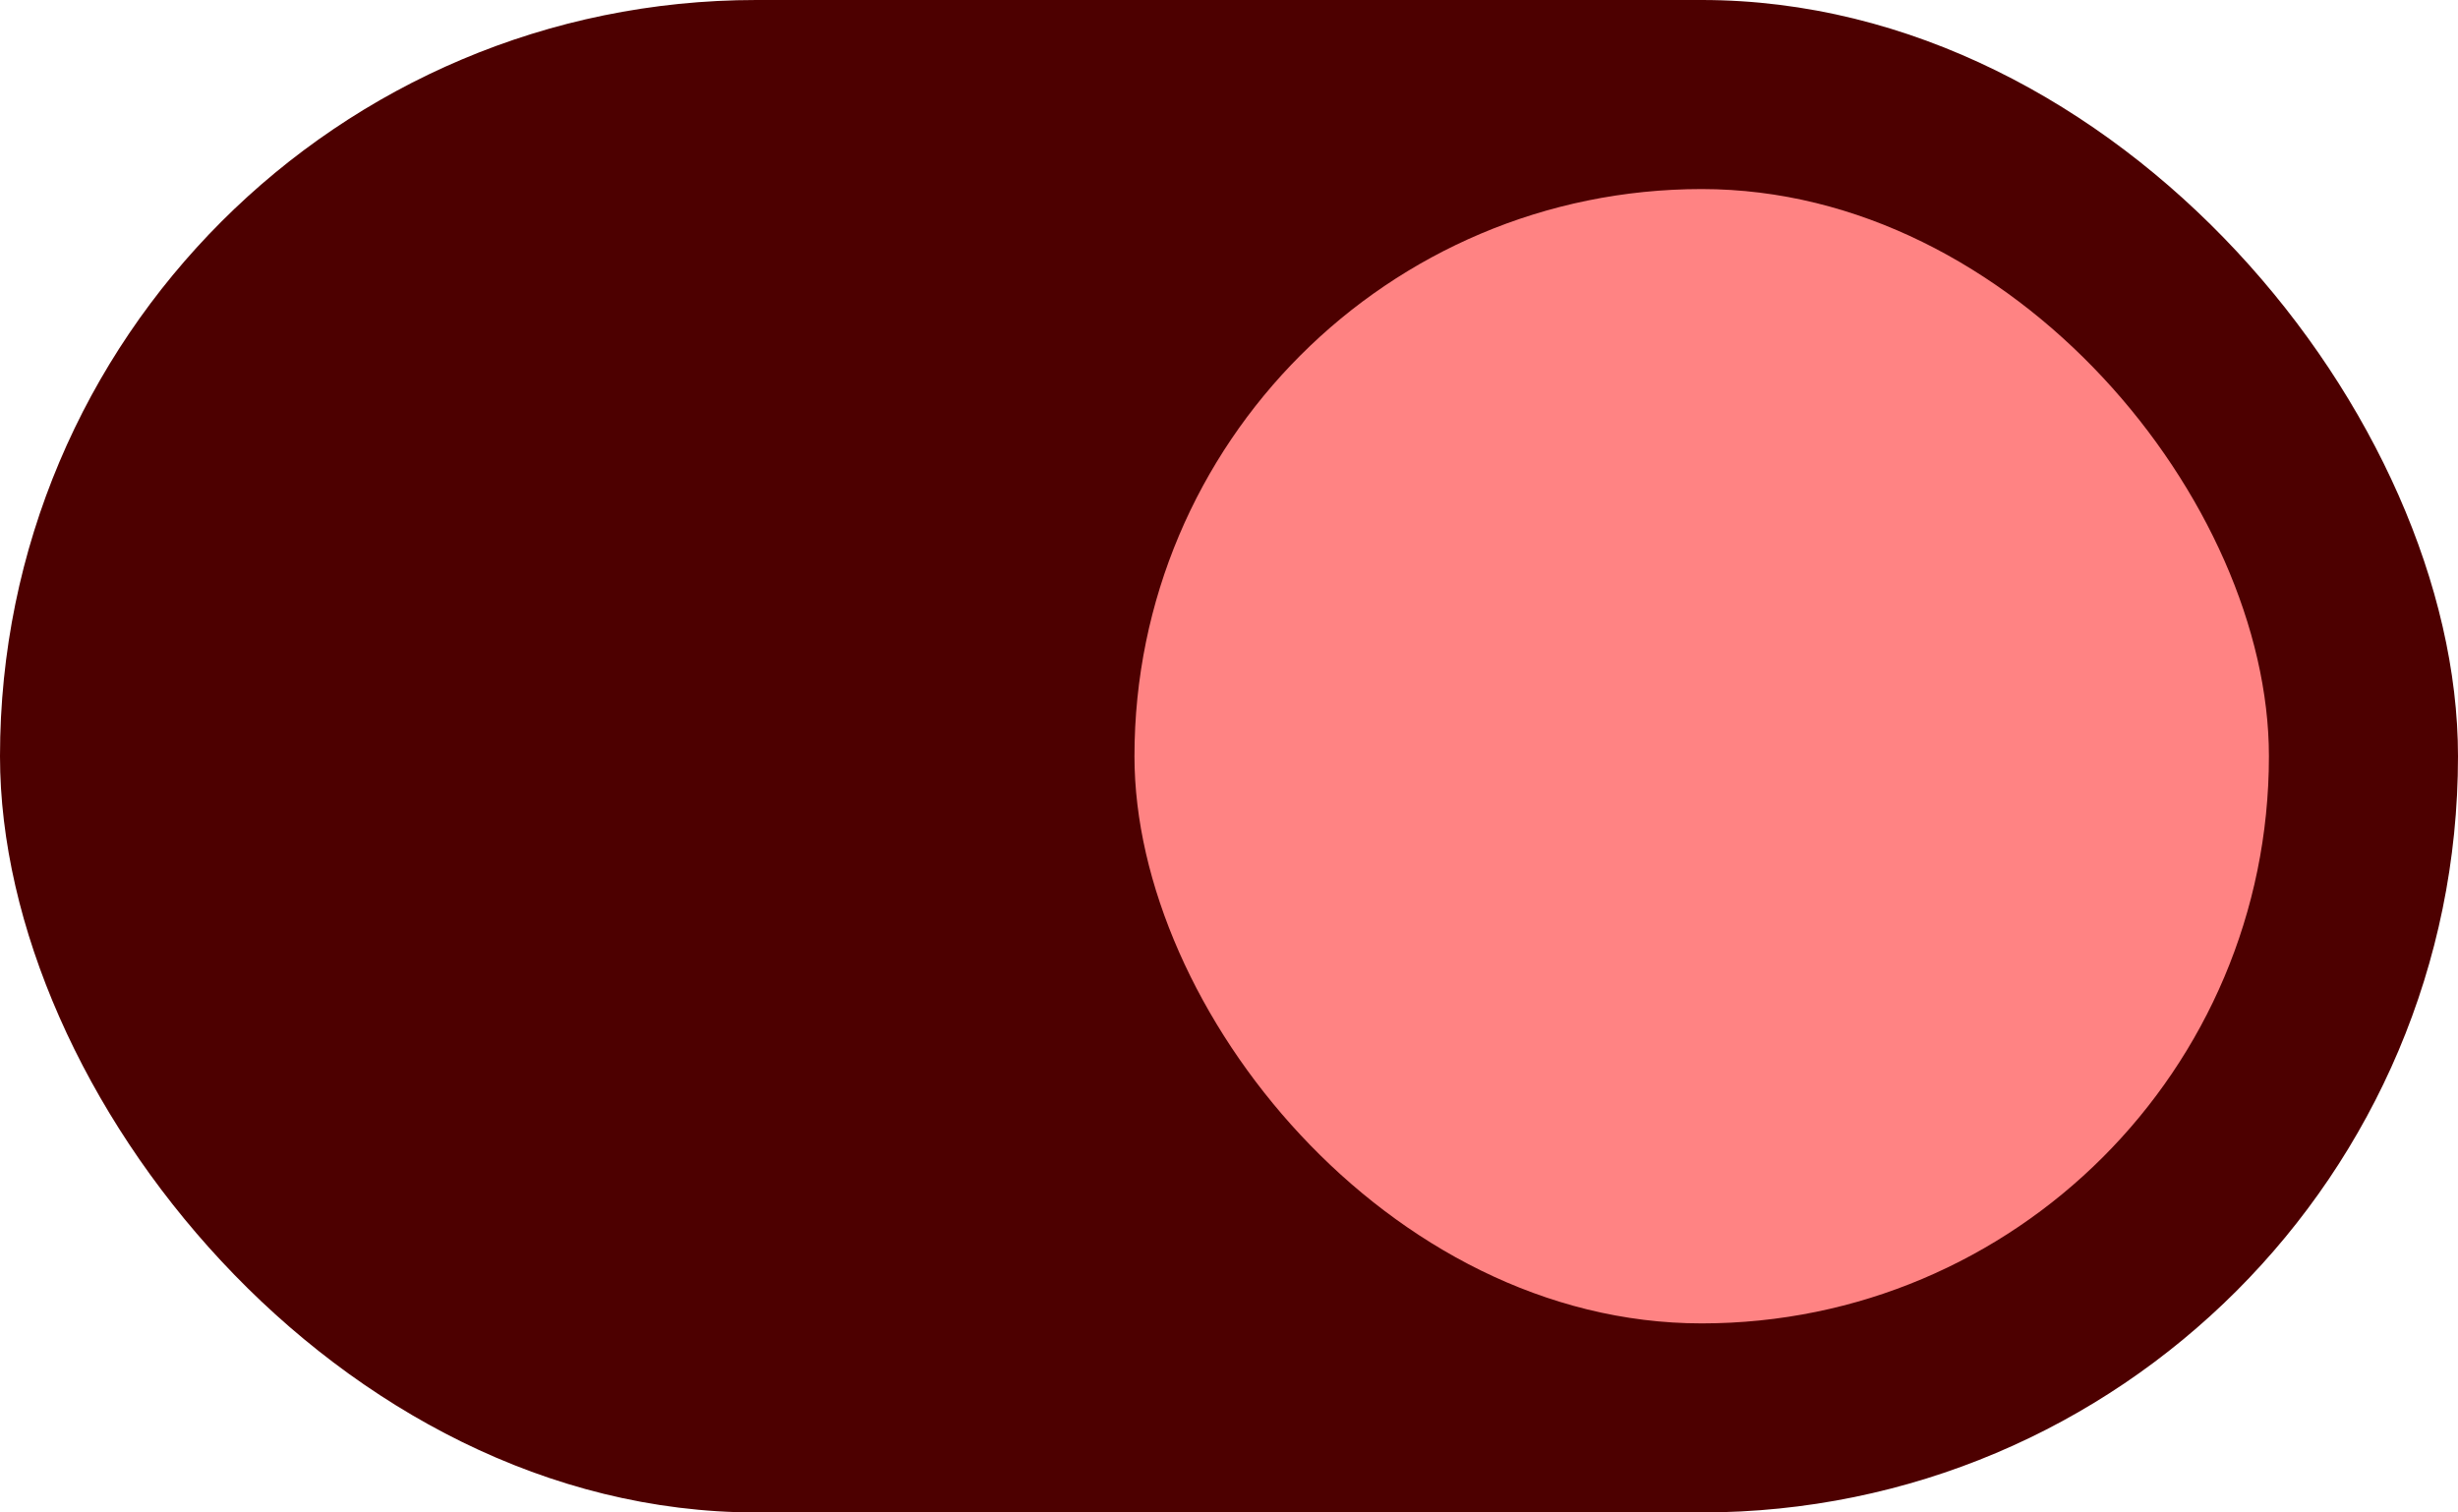 <svg width="52" height="32" viewBox="0 0 52 32" fill="none" xmlns="http://www.w3.org/2000/svg">
<g clip-path="url(#clip0_56797_122)">
<rect width="52" height="32" rx="16" fill="#4D0000"/>
<g clip-path="url(#clip1_56797_122)">
<rect x="24" y="4" width="24" height="24" rx="12" fill="#FF8383"/>
</g>
</g>
<defs>
<clipPath id="clip0_56797_122">
<rect width="52" height="32" fill="white"/>
</clipPath>
<clipPath id="clip1_56797_122">
<rect width="32" height="32" fill="white" transform="translate(20)"/>
</clipPath>
</defs>
</svg>
